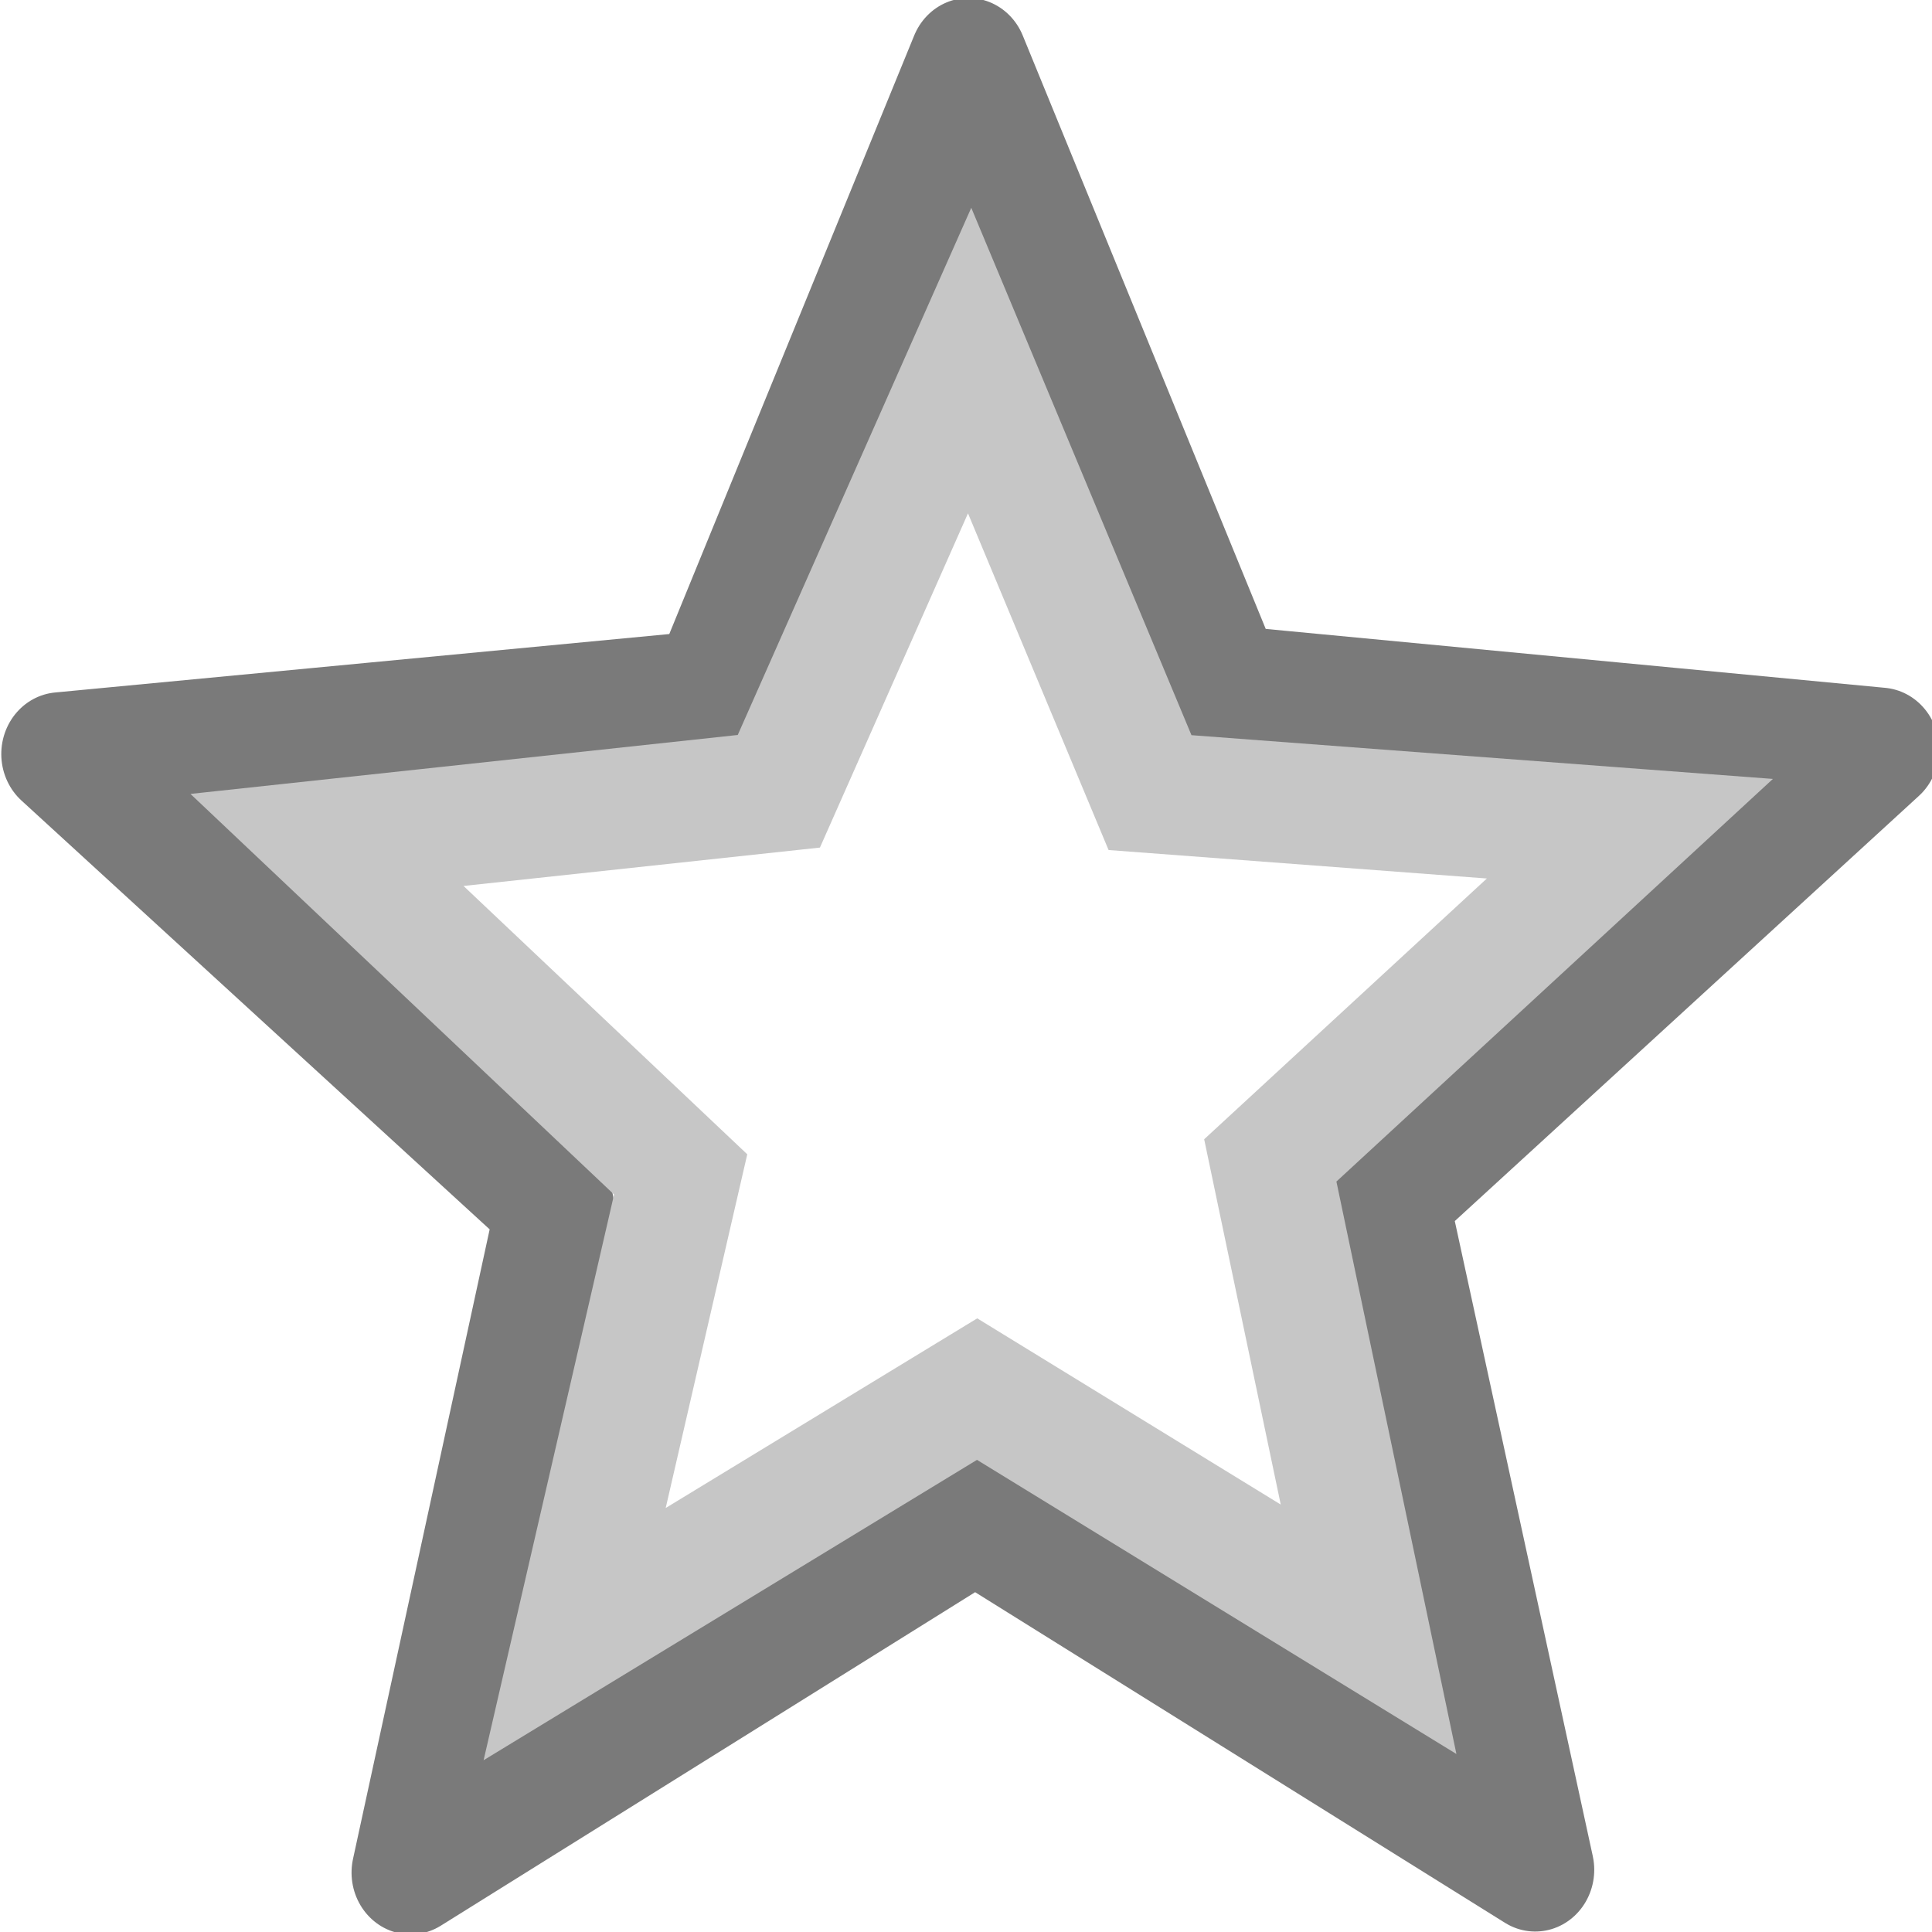 <svg xmlns="http://www.w3.org/2000/svg" xmlns:svg="http://www.w3.org/2000/svg" xmlns:xlink="http://www.w3.org/1999/xlink" id="svg8728" width="16" height="16" version="1.0"><defs id="defs3"><linearGradient id="linearGradient2207" x1="10.99" x2="22.65" y1="8.593" y2="19.819" gradientUnits="userSpaceOnUse" xlink:href="#linearGradient6581"/><linearGradient id="linearGradient3941"><stop style="stop-color:#000;stop-opacity:1" id="stop3943" offset="0"/><stop style="stop-color:#000;stop-opacity:0" id="stop3945" offset="1"/></linearGradient><linearGradient id="linearGradient6581"><stop style="stop-color:#a5a5a5;stop-opacity:1" id="stop6583" offset="0"/><stop style="stop-color:#777;stop-opacity:1" id="stop6585" offset="1"/></linearGradient><linearGradient id="linearGradient14920"><stop id="stop14922" offset="0" style="stop-color:#5a7aa4;stop-opacity:1"/><stop id="stop14924" offset="1" style="stop-color:#1f2b3a;stop-opacity:1"/></linearGradient><linearGradient id="linearGradient13390"><stop id="stop13392" offset="0" style="stop-color:#81a2cd;stop-opacity:1"/><stop id="stop13394" offset="1" style="stop-color:#2a415f;stop-opacity:1"/></linearGradient><linearGradient id="linearGradient10325"><stop id="stop10327" offset="0" style="stop-color:#5a7aa4;stop-opacity:1"/><stop id="stop10329" offset="1" style="stop-color:#455e7e;stop-opacity:1"/></linearGradient><linearGradient id="linearGradient13217" x1="23.598" x2="37.747" y1="23.992" y2="39.486" gradientTransform="matrix(0.363,0,0,0.364,1.976,1.181)" gradientUnits="userSpaceOnUse" xlink:href="#linearGradient6581"/><radialGradient id="radialGradient3947" cx="2.25" cy="16" r="16.875" fx="2.25" fy="16" gradientTransform="matrix(1,0,0,0.333,-2.397387e-15,10.667)" gradientUnits="userSpaceOnUse" xlink:href="#linearGradient3941"/><linearGradient id="linearGradient1931" x1="10.99" x2="22.65" y1="8.593" y2="19.819" gradientUnits="userSpaceOnUse" xlink:href="#linearGradient6581"/><linearGradient id="linearGradient2808" x1="10.99" x2="22.65" y1="8.593" y2="19.819" gradientUnits="userSpaceOnUse" xlink:href="#linearGradient6581"/><linearGradient id="linearGradient3013" x1="10.99" x2="22.65" y1="8.593" y2="19.819" gradientTransform="matrix(0.274,-3.110525e-2,2.953177e-2,0.289,16.067,18.464)" gradientUnits="userSpaceOnUse" xlink:href="#linearGradient6581"/><linearGradient id="linearGradient3025" x1="10.99" x2="22.65" y1="8.593" y2="19.819" gradientTransform="matrix(0.26,-2.935249e-2,2.797761e-2,0.273,3.794,5.783)" gradientUnits="userSpaceOnUse" xlink:href="#linearGradient6581"/></defs><g id="layer1"><path style="opacity:1;fill:none;fill-opacity:1;fill-rule:evenodd;stroke:#7a7a7a;stroke-width:2.834;stroke-linecap:butt;stroke-linejoin:round;stroke-miterlimit:4;stroke-dasharray:none;stroke-dashoffset:0;stroke-opacity:1" id="path3019" d="M 26.332,31.65 L 13.822,22.242 L -0.518,28.828 L 4.564,14.023 L -6.131,2.42 L 9.52,2.678 L 17.25,-11.08 L 21.84,3.885 L 37.314,6.986 L 24.5,15.976 L 26.332,31.65 z" transform="matrix(0.343,-3.861640e-2,3.693870e-2,0.359,2.513,5.139)"/><path style="fill:none;fill-opacity:1;fill-rule:evenodd;stroke:#c6c6c6;stroke-width:1;stroke-linecap:butt;stroke-linejoin:miter;stroke-miterlimit:4;stroke-dashoffset:0;stroke-opacity:1" id="path3021" d="M 11.334,13.493 L 8.092,11.504 L 4.759,13.533 L 5.637,9.726 L 2.708,6.956 L 6.45,6.553 L 8.03,2.986 L 9.524,6.564 L 13.498,6.863 L 10.52,9.61 L 11.334,13.493 z"/></g></svg>